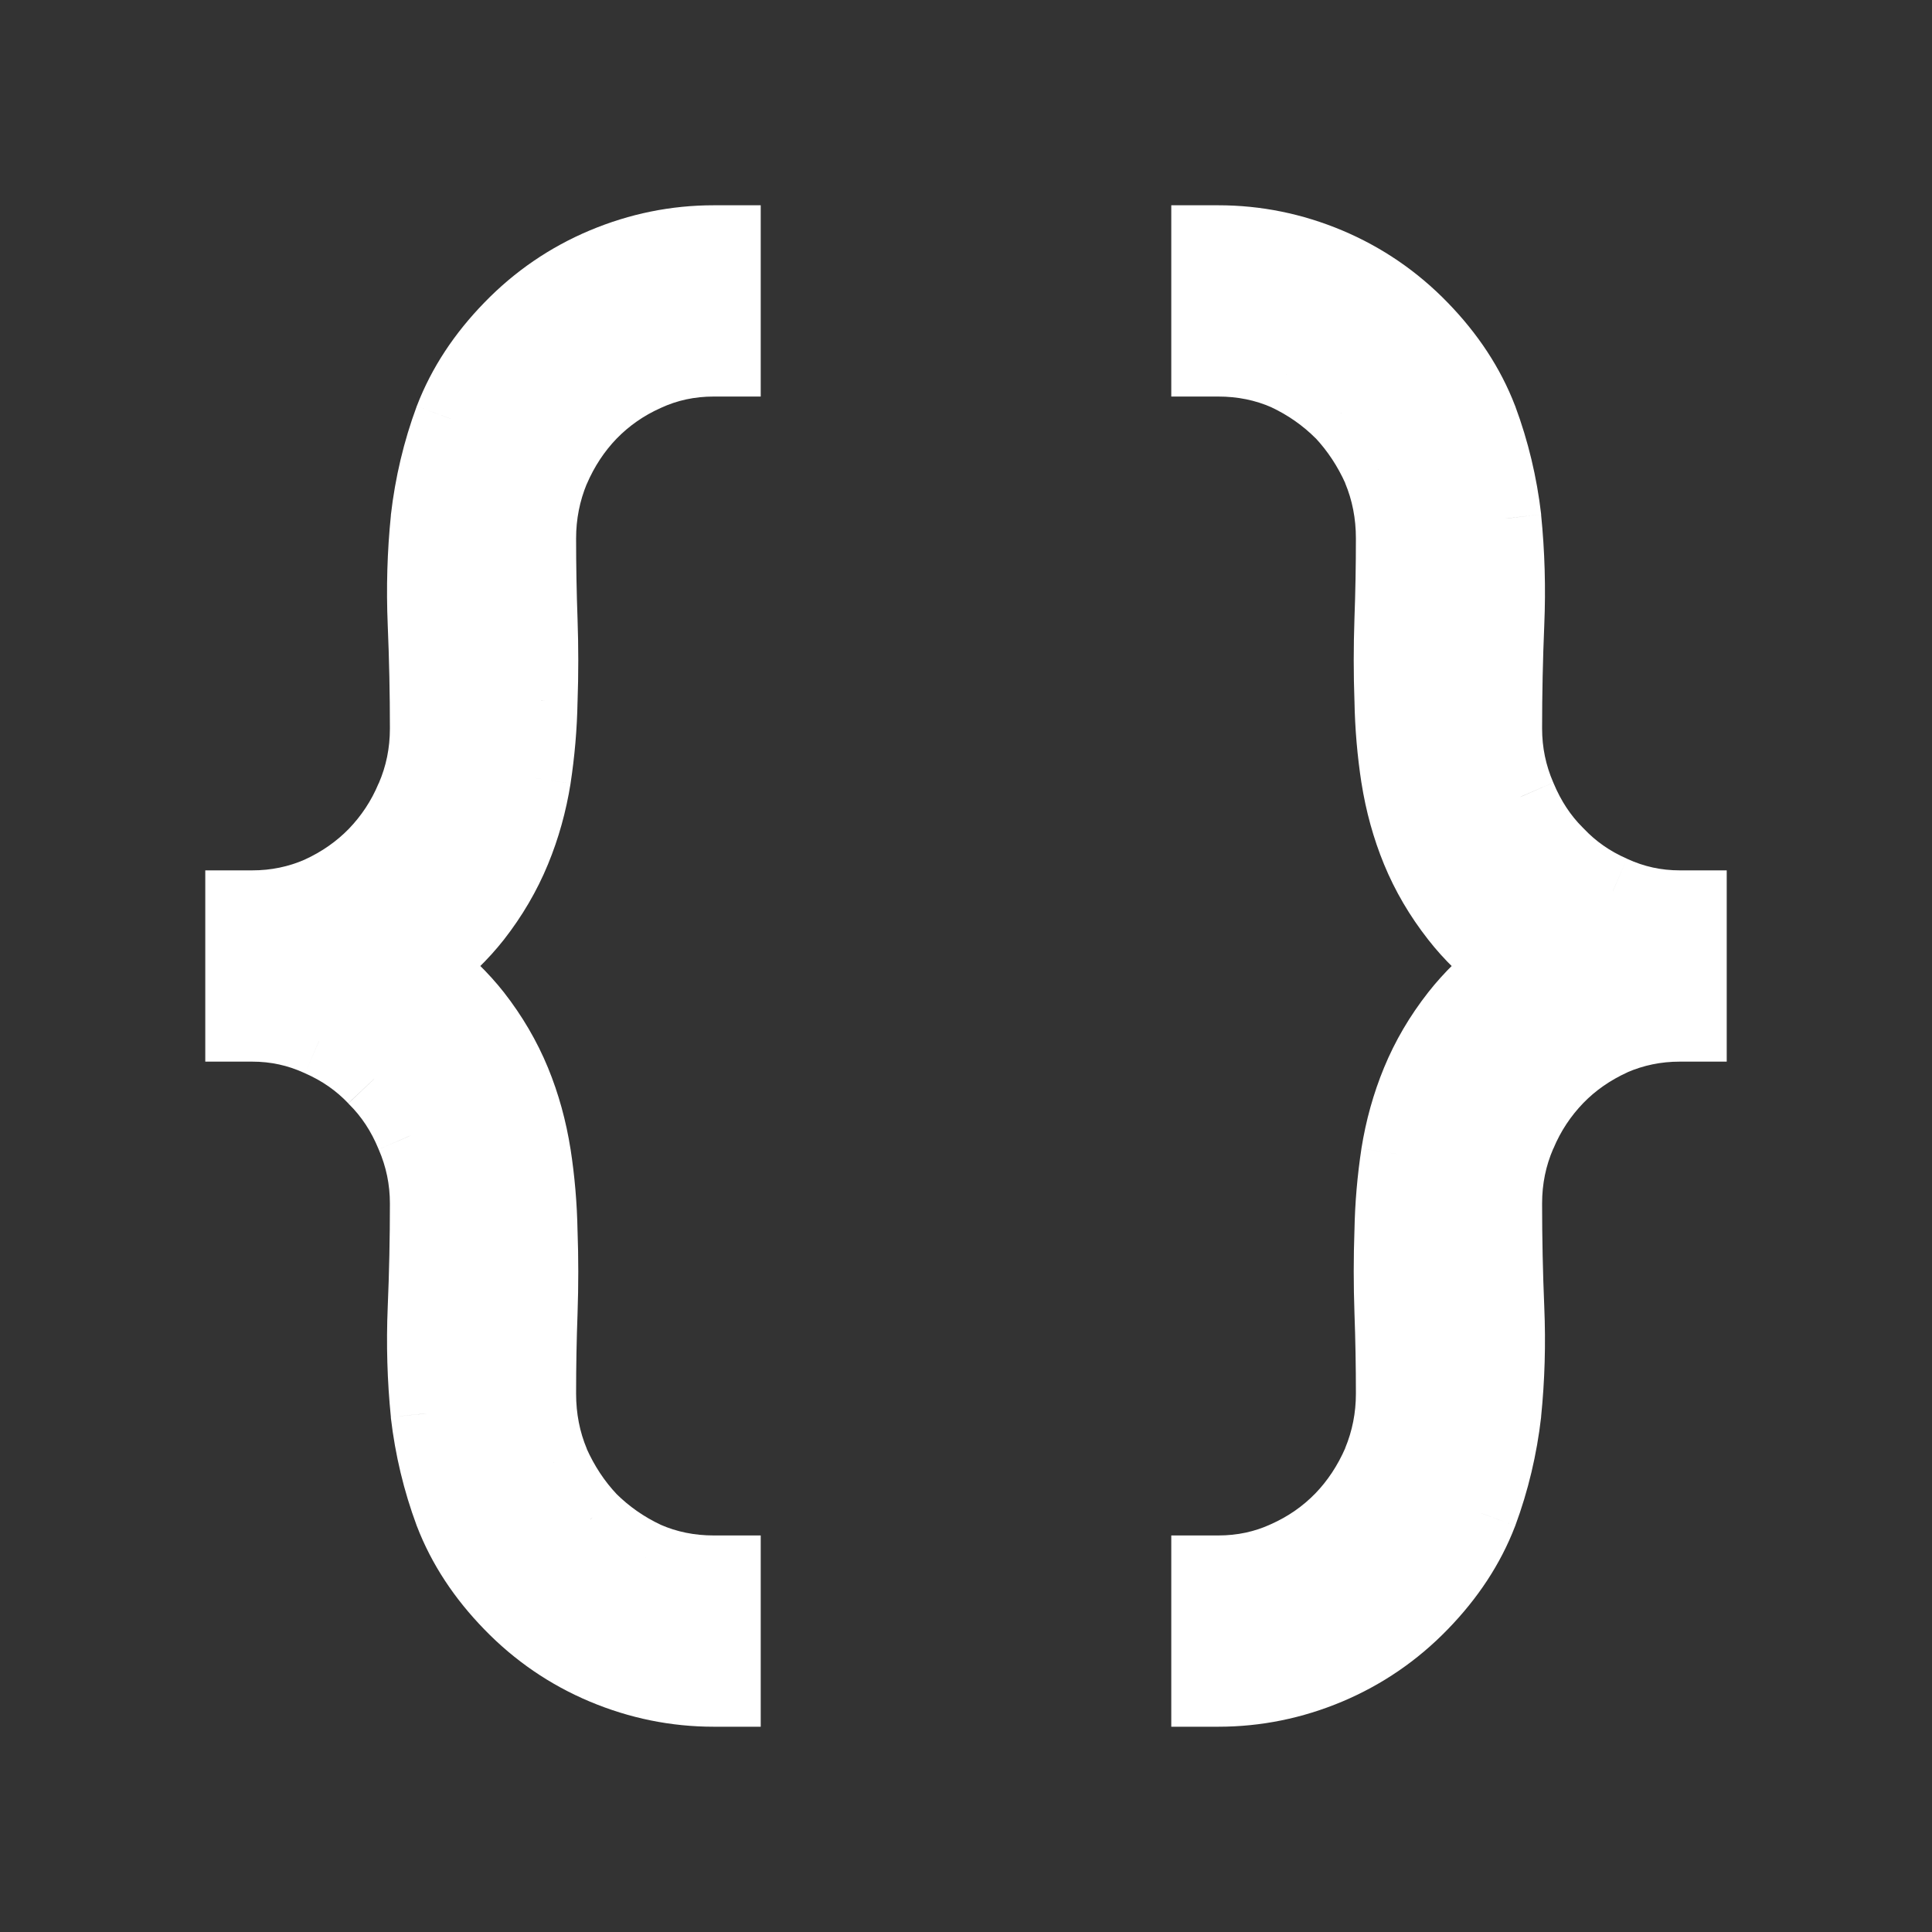 <svg width="16" height="16" viewBox="0 0 16 16" fill="none" xmlns="http://www.w3.org/2000/svg">
<rect x="0" y="0" width="16" height="16" fill="#333333" stroke="none"/>
<mask id="path-1-outside-1" maskUnits="userSpaceOnUse" x="1" y="1" width="6" height="14" fill="black">
<rect fill="white" x="1" y="1" width="6" height="14"/>
<path fill-rule="evenodd" clip-rule="evenodd" d="M6 2.972V2.984H5.911C5.711 2.984 5.524 3.024 5.348 3.105C5.175 3.183 5.022 3.289 4.891 3.424C4.764 3.555 4.661 3.71 4.582 3.892C4.508 4.072 4.471 4.26 4.471 4.459C4.471 4.687 4.475 4.913 4.483 5.137C4.491 5.361 4.491 5.583 4.483 5.802C4.479 6.02 4.461 6.233 4.428 6.443C4.395 6.652 4.339 6.853 4.26 7.045C4.181 7.238 4.073 7.423 3.936 7.597C3.823 7.741 3.685 7.875 3.523 8C3.685 8.125 3.823 8.259 3.936 8.403C4.073 8.577 4.181 8.762 4.26 8.955C4.339 9.148 4.395 9.35 4.428 9.563C4.461 9.769 4.479 9.982 4.483 10.204C4.491 10.419 4.491 10.641 4.483 10.869C4.475 11.088 4.471 11.313 4.471 11.541C4.471 11.744 4.508 11.935 4.582 12.114C4.661 12.291 4.764 12.447 4.891 12.582C5.022 12.713 5.174 12.819 5.348 12.901C5.523 12.978 5.711 13.016 5.911 13.016H6V13.2V14H5.911C5.597 14 5.294 13.938 5.001 13.815C4.708 13.692 4.449 13.515 4.226 13.285C4.003 13.056 3.838 12.805 3.733 12.532L3.732 12.531C3.634 12.265 3.568 11.99 3.535 11.707L3.535 11.706C3.507 11.421 3.499 11.132 3.511 10.836C3.523 10.546 3.529 10.257 3.529 9.967C3.529 9.769 3.49 9.58 3.412 9.401L3.411 9.399C3.337 9.219 3.234 9.064 3.104 8.934L3.102 8.932C2.976 8.798 2.825 8.692 2.647 8.614L2.646 8.613C2.47 8.532 2.285 8.492 2.089 8.492H2V8.4V7.6V7.508H2.089C2.285 7.508 2.471 7.47 2.647 7.393C2.825 7.311 2.976 7.204 3.103 7.074C3.234 6.939 3.337 6.783 3.412 6.606L3.412 6.605C3.49 6.426 3.529 6.236 3.529 6.033C3.529 5.743 3.523 5.454 3.511 5.164C3.499 4.868 3.507 4.58 3.535 4.301L3.535 4.299C3.568 4.012 3.634 3.735 3.732 3.469L3.733 3.468C3.838 3.195 4.003 2.944 4.226 2.715C4.449 2.485 4.708 2.308 5.001 2.185C5.294 2.062 5.597 2 5.911 2H6V2.972Z"/>
</mask>
<path fill-rule="evenodd" clip-rule="evenodd" d="M6 2.972V2.984H5.911C5.711 2.984 5.524 3.024 5.348 3.105C5.175 3.183 5.022 3.289 4.891 3.424C4.764 3.555 4.661 3.71 4.582 3.892C4.508 4.072 4.471 4.26 4.471 4.459C4.471 4.687 4.475 4.913 4.483 5.137C4.491 5.361 4.491 5.583 4.483 5.802C4.479 6.02 4.461 6.233 4.428 6.443C4.395 6.652 4.339 6.853 4.26 7.045C4.181 7.238 4.073 7.423 3.936 7.597C3.823 7.741 3.685 7.875 3.523 8C3.685 8.125 3.823 8.259 3.936 8.403C4.073 8.577 4.181 8.762 4.26 8.955C4.339 9.148 4.395 9.35 4.428 9.563C4.461 9.769 4.479 9.982 4.483 10.204C4.491 10.419 4.491 10.641 4.483 10.869C4.475 11.088 4.471 11.313 4.471 11.541C4.471 11.744 4.508 11.935 4.582 12.114C4.661 12.291 4.764 12.447 4.891 12.582C5.022 12.713 5.174 12.819 5.348 12.901C5.523 12.978 5.711 13.016 5.911 13.016H6V13.2V14H5.911C5.597 14 5.294 13.938 5.001 13.815C4.708 13.692 4.449 13.515 4.226 13.285C4.003 13.056 3.838 12.805 3.733 12.532L3.732 12.531C3.634 12.265 3.568 11.99 3.535 11.707L3.535 11.706C3.507 11.421 3.499 11.132 3.511 10.836C3.523 10.546 3.529 10.257 3.529 9.967C3.529 9.769 3.49 9.58 3.412 9.401L3.411 9.399C3.337 9.219 3.234 9.064 3.104 8.934L3.102 8.932C2.976 8.798 2.825 8.692 2.647 8.614L2.646 8.613C2.47 8.532 2.285 8.492 2.089 8.492H2V8.4V7.6V7.508H2.089C2.285 7.508 2.471 7.47 2.647 7.393C2.825 7.311 2.976 7.204 3.103 7.074C3.234 6.939 3.337 6.783 3.412 6.606L3.412 6.605C3.49 6.426 3.529 6.236 3.529 6.033C3.529 5.743 3.523 5.454 3.511 5.164C3.499 4.868 3.507 4.58 3.535 4.301L3.535 4.299C3.568 4.012 3.634 3.735 3.732 3.469L3.733 3.468C3.838 3.195 4.003 2.944 4.226 2.715C4.449 2.485 4.708 2.308 5.001 2.185C5.294 2.062 5.597 2 5.911 2H6V2.972Z" fill="white"/>
<path d="M6 2.984V3.284H6.3V2.984H6ZM5.348 3.105L5.471 3.379L5.473 3.378L5.348 3.105ZM4.891 3.424L5.106 3.633L5.106 3.633L4.891 3.424ZM4.582 3.892L4.307 3.772L4.305 3.778L4.582 3.892ZM4.483 5.137L4.183 5.148L4.183 5.148L4.483 5.137ZM4.483 5.802L4.183 5.791L4.183 5.797L4.483 5.802ZM4.428 6.443L4.725 6.49L4.725 6.489L4.428 6.443ZM4.26 7.045L3.983 6.931L3.983 6.931L4.26 7.045ZM3.936 7.597L3.7 7.412L3.7 7.412L3.936 7.597ZM3.523 8L3.34 7.762L3.03 8L3.34 8.238L3.523 8ZM3.936 8.403L3.7 8.588L3.7 8.588L3.936 8.403ZM4.26 8.955L3.983 9.069L3.983 9.069L4.26 8.955ZM4.428 9.563L4.132 9.609L4.132 9.61L4.428 9.563ZM4.483 10.204L4.183 10.21L4.183 10.215L4.483 10.204ZM4.483 10.869L4.783 10.879L4.783 10.879L4.483 10.869ZM4.582 12.114L4.305 12.228L4.308 12.236L4.582 12.114ZM4.891 12.582L4.672 12.788L4.679 12.794L4.891 12.582ZM5.348 12.901L5.22 13.172L5.227 13.176L5.348 12.901ZM6 13.016H6.3V12.716H6V13.016ZM6 14V14.3H6.3V14H6ZM5.001 13.815L5.118 13.539L5.118 13.539L5.001 13.815ZM4.226 13.285L4.011 13.494L4.011 13.494L4.226 13.285ZM3.733 12.532L4.013 12.424L4.013 12.424L3.733 12.532ZM3.732 12.531L3.451 12.635L3.452 12.639L3.732 12.531ZM3.535 11.707L3.237 11.742L3.237 11.742L3.535 11.707ZM3.535 11.706L3.237 11.735L3.237 11.74L3.535 11.706ZM3.511 10.836L3.211 10.823L3.211 10.823L3.511 10.836ZM3.412 9.401L3.137 9.521L3.137 9.521L3.412 9.401ZM3.411 9.399L3.134 9.514L3.136 9.519L3.411 9.399ZM3.104 8.934L3.316 8.721L3.316 8.721L3.104 8.934ZM3.102 8.932L2.884 9.138L2.89 9.144L3.102 8.932ZM2.647 8.614L2.768 8.339L2.768 8.339L2.647 8.614ZM2.646 8.613L2.521 8.886L2.526 8.888L2.646 8.613ZM2 8.492H1.7V8.792H2V8.492ZM2 7.508V7.208H1.7V7.508H2ZM2.647 7.393L2.767 7.667L2.772 7.665L2.647 7.393ZM3.103 7.074L3.318 7.283L3.318 7.283L3.103 7.074ZM3.412 6.606L3.135 6.489L3.135 6.489L3.412 6.606ZM3.412 6.605L3.137 6.486L3.136 6.488L3.412 6.605ZM3.511 5.164L3.211 5.177L3.211 5.177L3.511 5.164ZM3.535 4.301L3.834 4.331L3.834 4.331L3.535 4.301ZM3.535 4.299L3.237 4.265L3.237 4.269L3.535 4.299ZM3.732 3.469L3.451 3.365L3.451 3.365L3.732 3.469ZM3.733 3.468L3.453 3.36L3.451 3.364L3.733 3.468ZM4.226 2.715L4.441 2.924L4.441 2.924L4.226 2.715ZM5.001 2.185L5.118 2.461L5.118 2.461L5.001 2.185ZM6 2H6.3V1.7H6V2ZM5.7 2.972V2.984H6.3V2.972H5.7ZM6 2.684H5.911V3.284H6V2.684ZM5.911 2.684C5.669 2.684 5.439 2.733 5.223 2.833L5.473 3.378C5.609 3.315 5.753 3.284 5.911 3.284V2.684ZM5.225 2.831C5.018 2.924 4.833 3.053 4.676 3.215L5.106 3.633C5.21 3.526 5.332 3.441 5.471 3.379L5.225 2.831ZM4.676 3.215C4.522 3.374 4.399 3.56 4.307 3.772L4.858 4.012C4.923 3.86 5.007 3.736 5.106 3.633L4.676 3.215ZM4.305 3.778C4.216 3.994 4.171 4.222 4.171 4.459H4.771C4.771 4.299 4.801 4.149 4.86 4.006L4.305 3.778ZM4.171 4.459C4.171 4.691 4.175 4.92 4.183 5.148L4.783 5.127C4.775 4.906 4.771 4.684 4.771 4.459H4.171ZM4.183 5.148C4.191 5.365 4.191 5.579 4.183 5.791L4.783 5.813C4.791 5.586 4.791 5.357 4.783 5.127L4.183 5.148ZM4.183 5.797C4.179 6.001 4.162 6.201 4.132 6.397L4.725 6.489C4.759 6.266 4.779 6.039 4.783 5.808L4.183 5.797ZM4.132 6.396C4.102 6.582 4.053 6.761 3.983 6.931L4.538 7.158C4.626 6.945 4.688 6.721 4.725 6.49L4.132 6.396ZM3.983 6.931C3.914 7.097 3.82 7.258 3.7 7.412L4.173 7.782C4.325 7.587 4.447 7.379 4.538 7.158L3.983 6.931ZM3.7 7.412C3.605 7.534 3.485 7.651 3.34 7.762L3.705 8.238C3.885 8.1 4.042 7.948 4.173 7.782L3.7 7.412ZM3.34 8.238C3.485 8.349 3.605 8.466 3.7 8.588L4.173 8.218C4.042 8.052 3.885 7.9 3.705 7.762L3.34 8.238ZM3.7 8.588C3.82 8.742 3.914 8.903 3.983 9.069L4.538 8.842C4.447 8.621 4.325 8.413 4.173 8.218L3.7 8.588ZM3.983 9.069C4.052 9.239 4.102 9.419 4.132 9.609L4.725 9.517C4.688 9.282 4.626 9.056 4.538 8.842L3.983 9.069ZM4.132 9.61C4.162 9.801 4.179 10.001 4.183 10.21L4.783 10.198C4.779 9.964 4.759 9.736 4.725 9.516L4.132 9.61ZM4.183 10.215C4.191 10.423 4.191 10.637 4.183 10.858L4.783 10.879C4.791 10.645 4.791 10.416 4.783 10.193L4.183 10.215ZM4.183 10.858C4.175 11.082 4.171 11.309 4.171 11.541H4.771C4.771 11.316 4.775 11.096 4.783 10.879L4.183 10.858ZM4.171 11.541C4.171 11.782 4.215 12.011 4.305 12.228L4.86 11.999C4.801 11.858 4.771 11.707 4.771 11.541H4.171ZM4.308 12.236C4.4 12.442 4.521 12.627 4.672 12.787L5.109 12.376C5.006 12.267 4.922 12.14 4.856 11.992L4.308 12.236ZM4.679 12.794C4.835 12.95 5.016 13.076 5.22 13.172L5.475 12.629C5.332 12.562 5.209 12.475 5.103 12.37L4.679 12.794ZM5.227 13.176C5.442 13.27 5.671 13.316 5.911 13.316V12.716C5.751 12.716 5.604 12.686 5.468 12.626L5.227 13.176ZM5.911 13.316H6V12.716H5.911V13.316ZM5.7 13.016V13.2H6.3V13.016H5.7ZM5.7 13.2V14H6.3V13.2H5.7ZM6 13.7H5.911V14.3H6V13.7ZM5.911 13.7C5.638 13.7 5.374 13.647 5.118 13.539L4.885 14.092C5.214 14.23 5.557 14.3 5.911 14.3V13.7ZM5.118 13.539C4.862 13.431 4.637 13.277 4.441 13.076L4.011 13.494C4.262 13.753 4.554 13.953 4.885 14.092L5.118 13.539ZM4.441 13.076C4.243 12.872 4.102 12.655 4.013 12.424L3.453 12.64C3.574 12.955 3.763 13.239 4.011 13.494L4.441 13.076ZM4.013 12.424L4.012 12.423L3.452 12.639L3.453 12.64L4.013 12.424ZM4.014 12.427C3.924 12.183 3.863 11.932 3.833 11.673L3.237 11.742C3.273 12.049 3.344 12.347 3.451 12.635L4.014 12.427ZM3.833 11.673L3.833 11.671L3.237 11.74L3.237 11.742L3.833 11.673ZM3.834 11.676C3.807 11.406 3.799 11.13 3.811 10.848L3.211 10.823C3.198 11.133 3.207 11.437 3.237 11.735L3.834 11.676ZM3.811 10.848C3.823 10.554 3.829 10.261 3.829 9.967H3.229C3.229 10.253 3.223 10.538 3.211 10.823L3.811 10.848ZM3.829 9.967C3.829 9.728 3.782 9.499 3.687 9.282L3.137 9.521C3.198 9.662 3.229 9.809 3.229 9.967H3.829ZM3.687 9.282L3.686 9.28L3.136 9.519L3.137 9.521L3.687 9.282ZM3.689 9.285C3.6 9.07 3.476 8.881 3.316 8.721L2.892 9.146C2.993 9.246 3.074 9.368 3.134 9.514L3.689 9.285ZM3.316 8.721L3.314 8.719L2.89 9.144L2.892 9.146L3.316 8.721ZM3.32 8.726C3.165 8.561 2.981 8.432 2.768 8.339L2.527 8.889C2.669 8.951 2.786 9.034 2.884 9.137L3.32 8.726ZM2.768 8.339L2.766 8.339L2.526 8.888L2.527 8.889L2.768 8.339ZM2.771 8.341C2.556 8.242 2.328 8.192 2.089 8.192V8.792C2.242 8.792 2.384 8.823 2.521 8.886L2.771 8.341ZM2.089 8.192H2V8.792H2.089V8.192ZM2.3 8.492V8.4H1.7V8.492H2.3ZM2.3 8.4V7.6H1.7V8.4H2.3ZM2.3 7.6V7.508H1.7V7.6H2.3ZM2 7.808H2.089V7.208H2V7.808ZM2.089 7.808C2.326 7.808 2.552 7.761 2.767 7.667L2.526 7.118C2.389 7.178 2.244 7.208 2.089 7.208V7.808ZM2.772 7.665C2.982 7.569 3.164 7.441 3.318 7.283L2.888 6.865C2.788 6.967 2.668 7.053 2.521 7.12L2.772 7.665ZM3.318 7.283C3.476 7.12 3.599 6.933 3.688 6.723L3.135 6.489C3.075 6.633 2.992 6.757 2.888 6.865L3.318 7.283ZM3.688 6.723L3.688 6.722L3.136 6.488L3.135 6.489L3.688 6.723ZM3.687 6.724C3.782 6.506 3.829 6.275 3.829 6.033H3.229C3.229 6.196 3.198 6.345 3.137 6.486L3.687 6.724ZM3.829 6.033C3.829 5.739 3.823 5.446 3.811 5.152L3.211 5.177C3.223 5.462 3.229 5.747 3.229 6.033H3.829ZM3.811 5.152C3.799 4.87 3.807 4.596 3.834 4.331L3.237 4.27C3.207 4.565 3.198 4.867 3.211 5.177L3.811 5.152ZM3.834 4.331L3.834 4.329L3.237 4.269L3.237 4.27L3.834 4.331ZM3.833 4.333C3.864 4.07 3.924 3.816 4.014 3.573L3.451 3.365C3.344 3.654 3.273 3.954 3.237 4.265L3.833 4.333ZM4.014 3.573L4.014 3.572L3.451 3.364L3.451 3.365L4.014 3.573ZM4.013 3.576C4.102 3.345 4.243 3.128 4.441 2.924L4.011 2.506C3.763 2.761 3.574 3.045 3.453 3.36L4.013 3.576ZM4.441 2.924C4.637 2.723 4.862 2.569 5.118 2.461L4.885 1.908C4.554 2.047 4.262 2.247 4.011 2.506L4.441 2.924ZM5.118 2.461C5.374 2.353 5.638 2.3 5.911 2.3V1.7C5.557 1.7 5.214 1.77 4.885 1.908L5.118 2.461ZM5.911 2.3H6V1.7H5.911V2.3ZM5.7 2V2.972H6.3V2H5.7Z" fill="white" mask="url(#path-1-outside-1)"/>
<mask id="path-3-outside-2" maskUnits="userSpaceOnUse" x="9" y="1" width="6" height="14" fill="black">
<rect fill="white" x="9" y="1" width="6" height="14"/>
<path fill-rule="evenodd" clip-rule="evenodd" d="M10 13.028L10 13.016L10.089 13.016C10.289 13.016 10.476 12.976 10.652 12.895C10.825 12.817 10.978 12.711 11.109 12.576C11.236 12.445 11.339 12.29 11.418 12.108C11.492 11.928 11.529 11.74 11.529 11.541C11.529 11.313 11.525 11.087 11.517 10.863C11.509 10.639 11.509 10.417 11.517 10.198C11.521 9.98 11.539 9.767 11.572 9.557C11.605 9.348 11.661 9.147 11.74 8.955C11.819 8.762 11.927 8.577 12.064 8.403C12.177 8.259 12.315 8.125 12.477 8C12.315 7.875 12.177 7.741 12.064 7.597C11.927 7.423 11.819 7.238 11.74 7.045C11.661 6.852 11.605 6.65 11.572 6.437C11.539 6.231 11.521 6.018 11.517 5.796C11.509 5.58 11.509 5.359 11.517 5.131C11.525 4.911 11.529 4.687 11.529 4.459C11.529 4.256 11.492 4.065 11.418 3.886C11.339 3.709 11.236 3.553 11.109 3.418C10.978 3.287 10.826 3.181 10.652 3.099C10.476 3.022 10.289 2.984 10.089 2.984L10 2.984L10 2.8L10 2L10.089 2C10.403 2 10.706 2.062 10.999 2.185C11.292 2.308 11.551 2.485 11.774 2.715C11.997 2.944 12.162 3.195 12.267 3.468L12.268 3.469C12.366 3.735 12.432 4.01 12.465 4.293L12.465 4.295C12.493 4.578 12.501 4.868 12.489 5.164C12.477 5.454 12.471 5.743 12.471 6.033C12.471 6.231 12.51 6.42 12.588 6.599L12.589 6.601C12.663 6.781 12.766 6.936 12.896 7.066L12.898 7.068C13.024 7.202 13.175 7.308 13.353 7.386L13.354 7.387C13.53 7.468 13.715 7.508 13.911 7.508L14 7.508L14 7.6L14 8.4L14 8.492L13.911 8.492C13.715 8.492 13.529 8.53 13.353 8.607C13.175 8.689 13.024 8.796 12.897 8.926C12.766 9.061 12.663 9.217 12.588 9.394L12.588 9.395C12.51 9.574 12.471 9.764 12.471 9.967C12.471 10.257 12.477 10.546 12.489 10.836C12.501 11.132 12.493 11.419 12.465 11.7L12.465 11.701C12.432 11.988 12.366 12.265 12.268 12.531L12.267 12.532C12.162 12.805 11.997 13.056 11.774 13.285C11.551 13.515 11.292 13.692 10.999 13.815C10.706 13.938 10.403 14 10.089 14L10 14L10 13.028Z"/>
</mask>
<path fill-rule="evenodd" clip-rule="evenodd" d="M10 13.028L10 13.016L10.089 13.016C10.289 13.016 10.476 12.976 10.652 12.895C10.825 12.817 10.978 12.711 11.109 12.576C11.236 12.445 11.339 12.29 11.418 12.108C11.492 11.928 11.529 11.74 11.529 11.541C11.529 11.313 11.525 11.087 11.517 10.863C11.509 10.639 11.509 10.417 11.517 10.198C11.521 9.98 11.539 9.767 11.572 9.557C11.605 9.348 11.661 9.147 11.74 8.955C11.819 8.762 11.927 8.577 12.064 8.403C12.177 8.259 12.315 8.125 12.477 8C12.315 7.875 12.177 7.741 12.064 7.597C11.927 7.423 11.819 7.238 11.74 7.045C11.661 6.852 11.605 6.65 11.572 6.437C11.539 6.231 11.521 6.018 11.517 5.796C11.509 5.58 11.509 5.359 11.517 5.131C11.525 4.911 11.529 4.687 11.529 4.459C11.529 4.256 11.492 4.065 11.418 3.886C11.339 3.709 11.236 3.553 11.109 3.418C10.978 3.287 10.826 3.181 10.652 3.099C10.476 3.022 10.289 2.984 10.089 2.984L10 2.984L10 2.8L10 2L10.089 2C10.403 2 10.706 2.062 10.999 2.185C11.292 2.308 11.551 2.485 11.774 2.715C11.997 2.944 12.162 3.195 12.267 3.468L12.268 3.469C12.366 3.735 12.432 4.01 12.465 4.293L12.465 4.295C12.493 4.578 12.501 4.868 12.489 5.164C12.477 5.454 12.471 5.743 12.471 6.033C12.471 6.231 12.51 6.42 12.588 6.599L12.589 6.601C12.663 6.781 12.766 6.936 12.896 7.066L12.898 7.068C13.024 7.202 13.175 7.308 13.353 7.386L13.354 7.387C13.53 7.468 13.715 7.508 13.911 7.508L14 7.508L14 7.6L14 8.4L14 8.492L13.911 8.492C13.715 8.492 13.529 8.53 13.353 8.607C13.175 8.689 13.024 8.796 12.897 8.926C12.766 9.061 12.663 9.217 12.588 9.394L12.588 9.395C12.51 9.574 12.471 9.764 12.471 9.967C12.471 10.257 12.477 10.546 12.489 10.836C12.501 11.132 12.493 11.419 12.465 11.7L12.465 11.701C12.432 11.988 12.366 12.265 12.268 12.531L12.267 12.532C12.162 12.805 11.997 13.056 11.774 13.285C11.551 13.515 11.292 13.692 10.999 13.815C10.706 13.938 10.403 14 10.089 14L10 14L10 13.028Z" fill="white"/>
<path d="M10 13.016L10 12.716L9.7 12.716L9.7 13.016L10 13.016ZM10.652 12.895L10.529 12.621L10.527 12.622L10.652 12.895ZM11.109 12.576L10.894 12.367L10.894 12.367L11.109 12.576ZM11.418 12.108L11.693 12.227L11.695 12.222L11.418 12.108ZM11.517 10.863L11.817 10.852L11.817 10.852L11.517 10.863ZM11.517 10.198L11.817 10.209L11.817 10.204L11.517 10.198ZM11.572 9.557L11.275 9.51L11.275 9.511L11.572 9.557ZM11.74 8.955L12.017 9.069L12.017 9.069L11.74 8.955ZM12.064 8.403L12.3 8.588L12.3 8.588L12.064 8.403ZM12.477 8L12.66 8.238L12.97 8L12.66 7.762L12.477 8ZM12.064 7.597L12.3 7.412L12.3 7.412L12.064 7.597ZM11.74 7.045L12.017 6.931L12.017 6.931L11.74 7.045ZM11.572 6.437L11.868 6.391L11.868 6.39L11.572 6.437ZM11.517 5.796L11.817 5.79L11.816 5.785L11.517 5.796ZM11.517 5.131L11.217 5.121L11.217 5.121L11.517 5.131ZM11.418 3.886L11.695 3.772L11.692 3.764L11.418 3.886ZM11.109 3.418L11.328 3.212L11.321 3.206L11.109 3.418ZM10.652 3.099L10.78 2.828L10.773 2.824L10.652 3.099ZM10 2.984L9.7 2.984L9.7 3.284L10 3.284L10 2.984ZM10 2L10 1.7L9.7 1.7L9.7 2L10 2ZM10.089 2L10.089 2.3L10.089 2ZM10.999 2.185L10.882 2.461L10.882 2.461L10.999 2.185ZM11.774 2.715L11.989 2.506L11.989 2.506L11.774 2.715ZM12.267 3.468L11.987 3.576L11.987 3.576L12.267 3.468ZM12.268 3.469L12.549 3.365L12.548 3.361L12.268 3.469ZM12.465 4.293L12.763 4.258L12.763 4.258L12.465 4.293ZM12.465 4.295L12.763 4.265L12.763 4.26L12.465 4.295ZM12.489 5.164L12.789 5.177L12.789 5.177L12.489 5.164ZM12.588 6.599L12.863 6.479L12.863 6.479L12.588 6.599ZM12.589 6.601L12.866 6.486L12.864 6.481L12.589 6.601ZM12.896 7.066L12.684 7.279L12.684 7.279L12.896 7.066ZM12.898 7.068L13.116 6.862L13.11 6.856L12.898 7.068ZM13.353 7.386L13.232 7.661L13.232 7.661L13.353 7.386ZM13.354 7.387L13.479 7.114L13.474 7.112L13.354 7.387ZM14 7.508L14.3 7.508L14.3 7.208L14 7.208L14 7.508ZM14 8.492L14 8.792L14.3 8.792L14.3 8.492L14 8.492ZM13.353 8.607L13.233 8.333L13.228 8.335L13.353 8.607ZM12.897 8.926L12.682 8.717L12.682 8.717L12.897 8.926ZM12.588 9.394L12.865 9.511L12.865 9.511L12.588 9.394ZM12.588 9.395L12.863 9.514L12.864 9.512L12.588 9.395ZM12.489 10.836L12.789 10.823L12.789 10.823L12.489 10.836ZM12.465 11.7L12.166 11.669L12.166 11.669L12.465 11.7ZM12.465 11.701L12.763 11.735L12.763 11.731L12.465 11.701ZM12.268 12.531L12.549 12.635L12.549 12.635L12.268 12.531ZM12.267 12.532L12.547 12.64L12.549 12.636L12.267 12.532ZM11.774 13.285L11.559 13.076L11.559 13.076L11.774 13.285ZM10.999 13.815L10.882 13.539L10.882 13.539L10.999 13.815ZM10 14L9.7 14L9.7 14.3L10 14.3L10 14ZM10.3 13.028L10.3 13.016L9.7 13.016L9.7 13.028L10.3 13.028ZM10 13.316L10.089 13.316L10.089 12.716L10 12.716L10 13.316ZM10.089 13.316C10.331 13.316 10.561 13.267 10.777 13.167L10.527 12.622C10.391 12.685 10.247 12.716 10.089 12.716L10.089 13.316ZM10.774 13.169C10.982 13.076 11.167 12.947 11.324 12.785L10.894 12.367C10.79 12.474 10.668 12.559 10.529 12.621L10.774 13.169ZM11.324 12.785C11.478 12.626 11.601 12.44 11.693 12.227L11.143 11.988C11.077 12.14 10.993 12.264 10.894 12.367L11.324 12.785ZM11.695 12.222C11.784 12.006 11.829 11.778 11.829 11.541L11.229 11.541C11.229 11.701 11.199 11.851 11.14 11.993L11.695 12.222ZM11.829 11.541C11.829 11.309 11.825 11.08 11.817 10.852L11.217 10.873C11.225 11.094 11.229 11.316 11.229 11.541L11.829 11.541ZM11.817 10.852C11.809 10.635 11.809 10.421 11.817 10.209L11.217 10.187C11.209 10.414 11.209 10.643 11.217 10.873L11.817 10.852ZM11.817 10.204C11.821 9.999 11.838 9.799 11.868 9.603L11.275 9.511C11.241 9.734 11.221 9.961 11.217 10.192L11.817 10.204ZM11.868 9.604C11.898 9.418 11.947 9.239 12.017 9.069L11.462 8.842C11.374 9.055 11.312 9.279 11.275 9.51L11.868 9.604ZM12.017 9.069C12.085 8.903 12.18 8.742 12.3 8.588L11.828 8.218C11.675 8.413 11.553 8.621 11.462 8.842L12.017 9.069ZM12.3 8.588C12.395 8.466 12.514 8.349 12.66 8.238L12.295 7.762C12.115 7.9 11.958 8.052 11.828 8.218L12.3 8.588ZM12.66 7.762C12.514 7.651 12.395 7.534 12.3 7.412L11.828 7.782C11.958 7.949 12.115 8.1 12.295 8.238L12.66 7.762ZM12.3 7.412C12.18 7.258 12.085 7.097 12.017 6.931L11.462 7.158C11.553 7.379 11.675 7.587 11.828 7.782L12.3 7.412ZM12.017 6.931C11.948 6.761 11.898 6.581 11.868 6.391L11.275 6.483C11.312 6.718 11.374 6.944 11.462 7.158L12.017 6.931ZM11.868 6.39C11.838 6.199 11.821 5.999 11.817 5.79L11.217 5.802C11.221 6.036 11.241 6.264 11.275 6.484L11.868 6.39ZM11.816 5.785C11.809 5.577 11.809 5.363 11.817 5.142L11.217 5.121C11.209 5.355 11.209 5.584 11.217 5.807L11.816 5.785ZM11.817 5.142C11.825 4.919 11.829 4.691 11.829 4.459L11.229 4.459C11.229 4.684 11.225 4.904 11.217 5.121L11.817 5.142ZM11.829 4.459C11.829 4.218 11.785 3.989 11.695 3.772L11.14 4.001C11.199 4.142 11.229 4.294 11.229 4.459L11.829 4.459ZM11.692 3.764C11.6 3.558 11.479 3.373 11.328 3.213L10.891 3.624C10.993 3.733 11.078 3.86 11.144 4.008L11.692 3.764ZM11.321 3.206C11.165 3.05 10.984 2.924 10.78 2.828L10.525 3.371C10.668 3.438 10.791 3.525 10.897 3.631L11.321 3.206ZM10.773 2.824C10.557 2.73 10.329 2.684 10.089 2.684L10.089 3.284C10.249 3.284 10.396 3.314 10.532 3.374L10.773 2.824ZM10.089 2.684L10 2.684L10 3.284L10.089 3.284L10.089 2.684ZM10.3 2.984L10.3 2.8L9.7 2.8L9.7 2.984L10.3 2.984ZM10.3 2.8L10.3 2L9.7 2L9.7 2.8L10.3 2.8ZM10 2.3L10.089 2.3L10.089 1.7L10 1.7L10 2.3ZM10.089 2.3C10.362 2.3 10.626 2.353 10.882 2.461L11.115 1.908C10.786 1.77 10.443 1.7 10.089 1.7L10.089 2.3ZM10.882 2.461C11.138 2.569 11.363 2.723 11.559 2.924L11.989 2.506C11.738 2.247 11.445 2.047 11.115 1.908L10.882 2.461ZM11.559 2.924C11.757 3.128 11.898 3.345 11.987 3.576L12.547 3.36C12.426 3.045 12.237 2.761 11.989 2.506L11.559 2.924ZM11.987 3.576L11.988 3.577L12.548 3.361L12.547 3.36L11.987 3.576ZM11.986 3.573C12.076 3.817 12.137 4.068 12.167 4.327L12.763 4.258C12.727 3.951 12.656 3.653 12.549 3.365L11.986 3.573ZM12.167 4.327L12.167 4.329L12.763 4.26L12.763 4.258L12.167 4.327ZM12.166 4.324C12.193 4.594 12.201 4.87 12.189 5.152L12.789 5.177C12.802 4.867 12.793 4.563 12.763 4.265L12.166 4.324ZM12.189 5.152C12.177 5.446 12.171 5.739 12.171 6.033L12.771 6.033C12.771 5.747 12.777 5.462 12.789 5.177L12.189 5.152ZM12.171 6.033C12.171 6.272 12.218 6.501 12.313 6.718L12.863 6.479C12.802 6.338 12.771 6.191 12.771 6.033L12.171 6.033ZM12.313 6.718L12.313 6.72L12.864 6.481L12.863 6.479L12.313 6.718ZM12.312 6.715C12.4 6.93 12.524 7.119 12.684 7.279L13.108 6.854C13.007 6.754 12.927 6.632 12.866 6.486L12.312 6.715ZM12.684 7.279L12.686 7.281L13.11 6.856L13.108 6.854L12.684 7.279ZM12.68 7.274C12.835 7.439 13.019 7.568 13.232 7.661L13.473 7.111C13.331 7.049 13.214 6.966 13.116 6.862L12.68 7.274ZM13.232 7.661L13.234 7.661L13.474 7.112L13.473 7.111L13.232 7.661ZM13.229 7.659C13.444 7.758 13.672 7.808 13.911 7.808L13.911 7.208C13.758 7.208 13.616 7.177 13.479 7.114L13.229 7.659ZM13.911 7.808L14 7.808L14 7.208L13.911 7.208L13.911 7.808ZM13.7 7.508L13.7 7.6L14.3 7.6L14.3 7.508L13.7 7.508ZM13.7 7.6L13.7 8.4L14.3 8.4L14.3 7.6L13.7 7.6ZM13.7 8.4L13.7 8.492L14.3 8.492L14.3 8.4L13.7 8.4ZM14 8.192L13.911 8.192L13.911 8.792L14 8.792L14 8.192ZM13.911 8.192C13.674 8.192 13.448 8.239 13.233 8.333L13.473 8.882C13.611 8.822 13.756 8.792 13.911 8.792L13.911 8.192ZM13.228 8.335C13.018 8.431 12.836 8.559 12.682 8.717L13.112 9.135C13.211 9.033 13.332 8.947 13.479 8.88L13.228 8.335ZM12.682 8.717C12.524 8.88 12.401 9.067 12.312 9.277L12.865 9.511C12.925 9.367 13.008 9.243 13.112 9.135L12.682 8.717ZM12.312 9.277L12.312 9.278L12.864 9.512L12.865 9.511L12.312 9.277ZM12.313 9.275C12.218 9.494 12.171 9.725 12.171 9.967L12.771 9.967C12.771 9.804 12.802 9.655 12.863 9.514L12.313 9.275ZM12.171 9.967C12.171 10.261 12.177 10.554 12.189 10.848L12.789 10.823C12.777 10.538 12.771 10.253 12.771 9.967L12.171 9.967ZM12.189 10.848C12.201 11.13 12.193 11.404 12.166 11.669L12.763 11.73C12.793 11.435 12.802 11.133 12.789 10.823L12.189 10.848ZM12.166 11.669L12.166 11.671L12.763 11.731L12.763 11.73L12.166 11.669ZM12.167 11.667C12.136 11.93 12.076 12.184 11.986 12.427L12.549 12.635C12.656 12.346 12.727 12.046 12.763 11.735L12.167 11.667ZM11.986 12.427L11.986 12.428L12.549 12.636L12.549 12.635L11.986 12.427ZM11.987 12.424C11.898 12.655 11.757 12.872 11.559 13.076L11.989 13.494C12.237 13.239 12.426 12.955 12.547 12.64L11.987 12.424ZM11.559 13.076C11.363 13.277 11.138 13.431 10.882 13.539L11.115 14.092C11.445 13.953 11.738 13.753 11.989 13.494L11.559 13.076ZM10.882 13.539C10.626 13.647 10.362 13.7 10.089 13.7L10.089 14.3C10.443 14.3 10.786 14.23 11.115 14.092L10.882 13.539ZM10.089 13.7L10 13.7L10 14.3L10.089 14.3L10.089 13.7ZM10.3 14L10.3 13.028L9.7 13.028L9.7 14L10.3 14Z" fill="white" mask="url(#path-3-outside-2)"/>
</svg>
